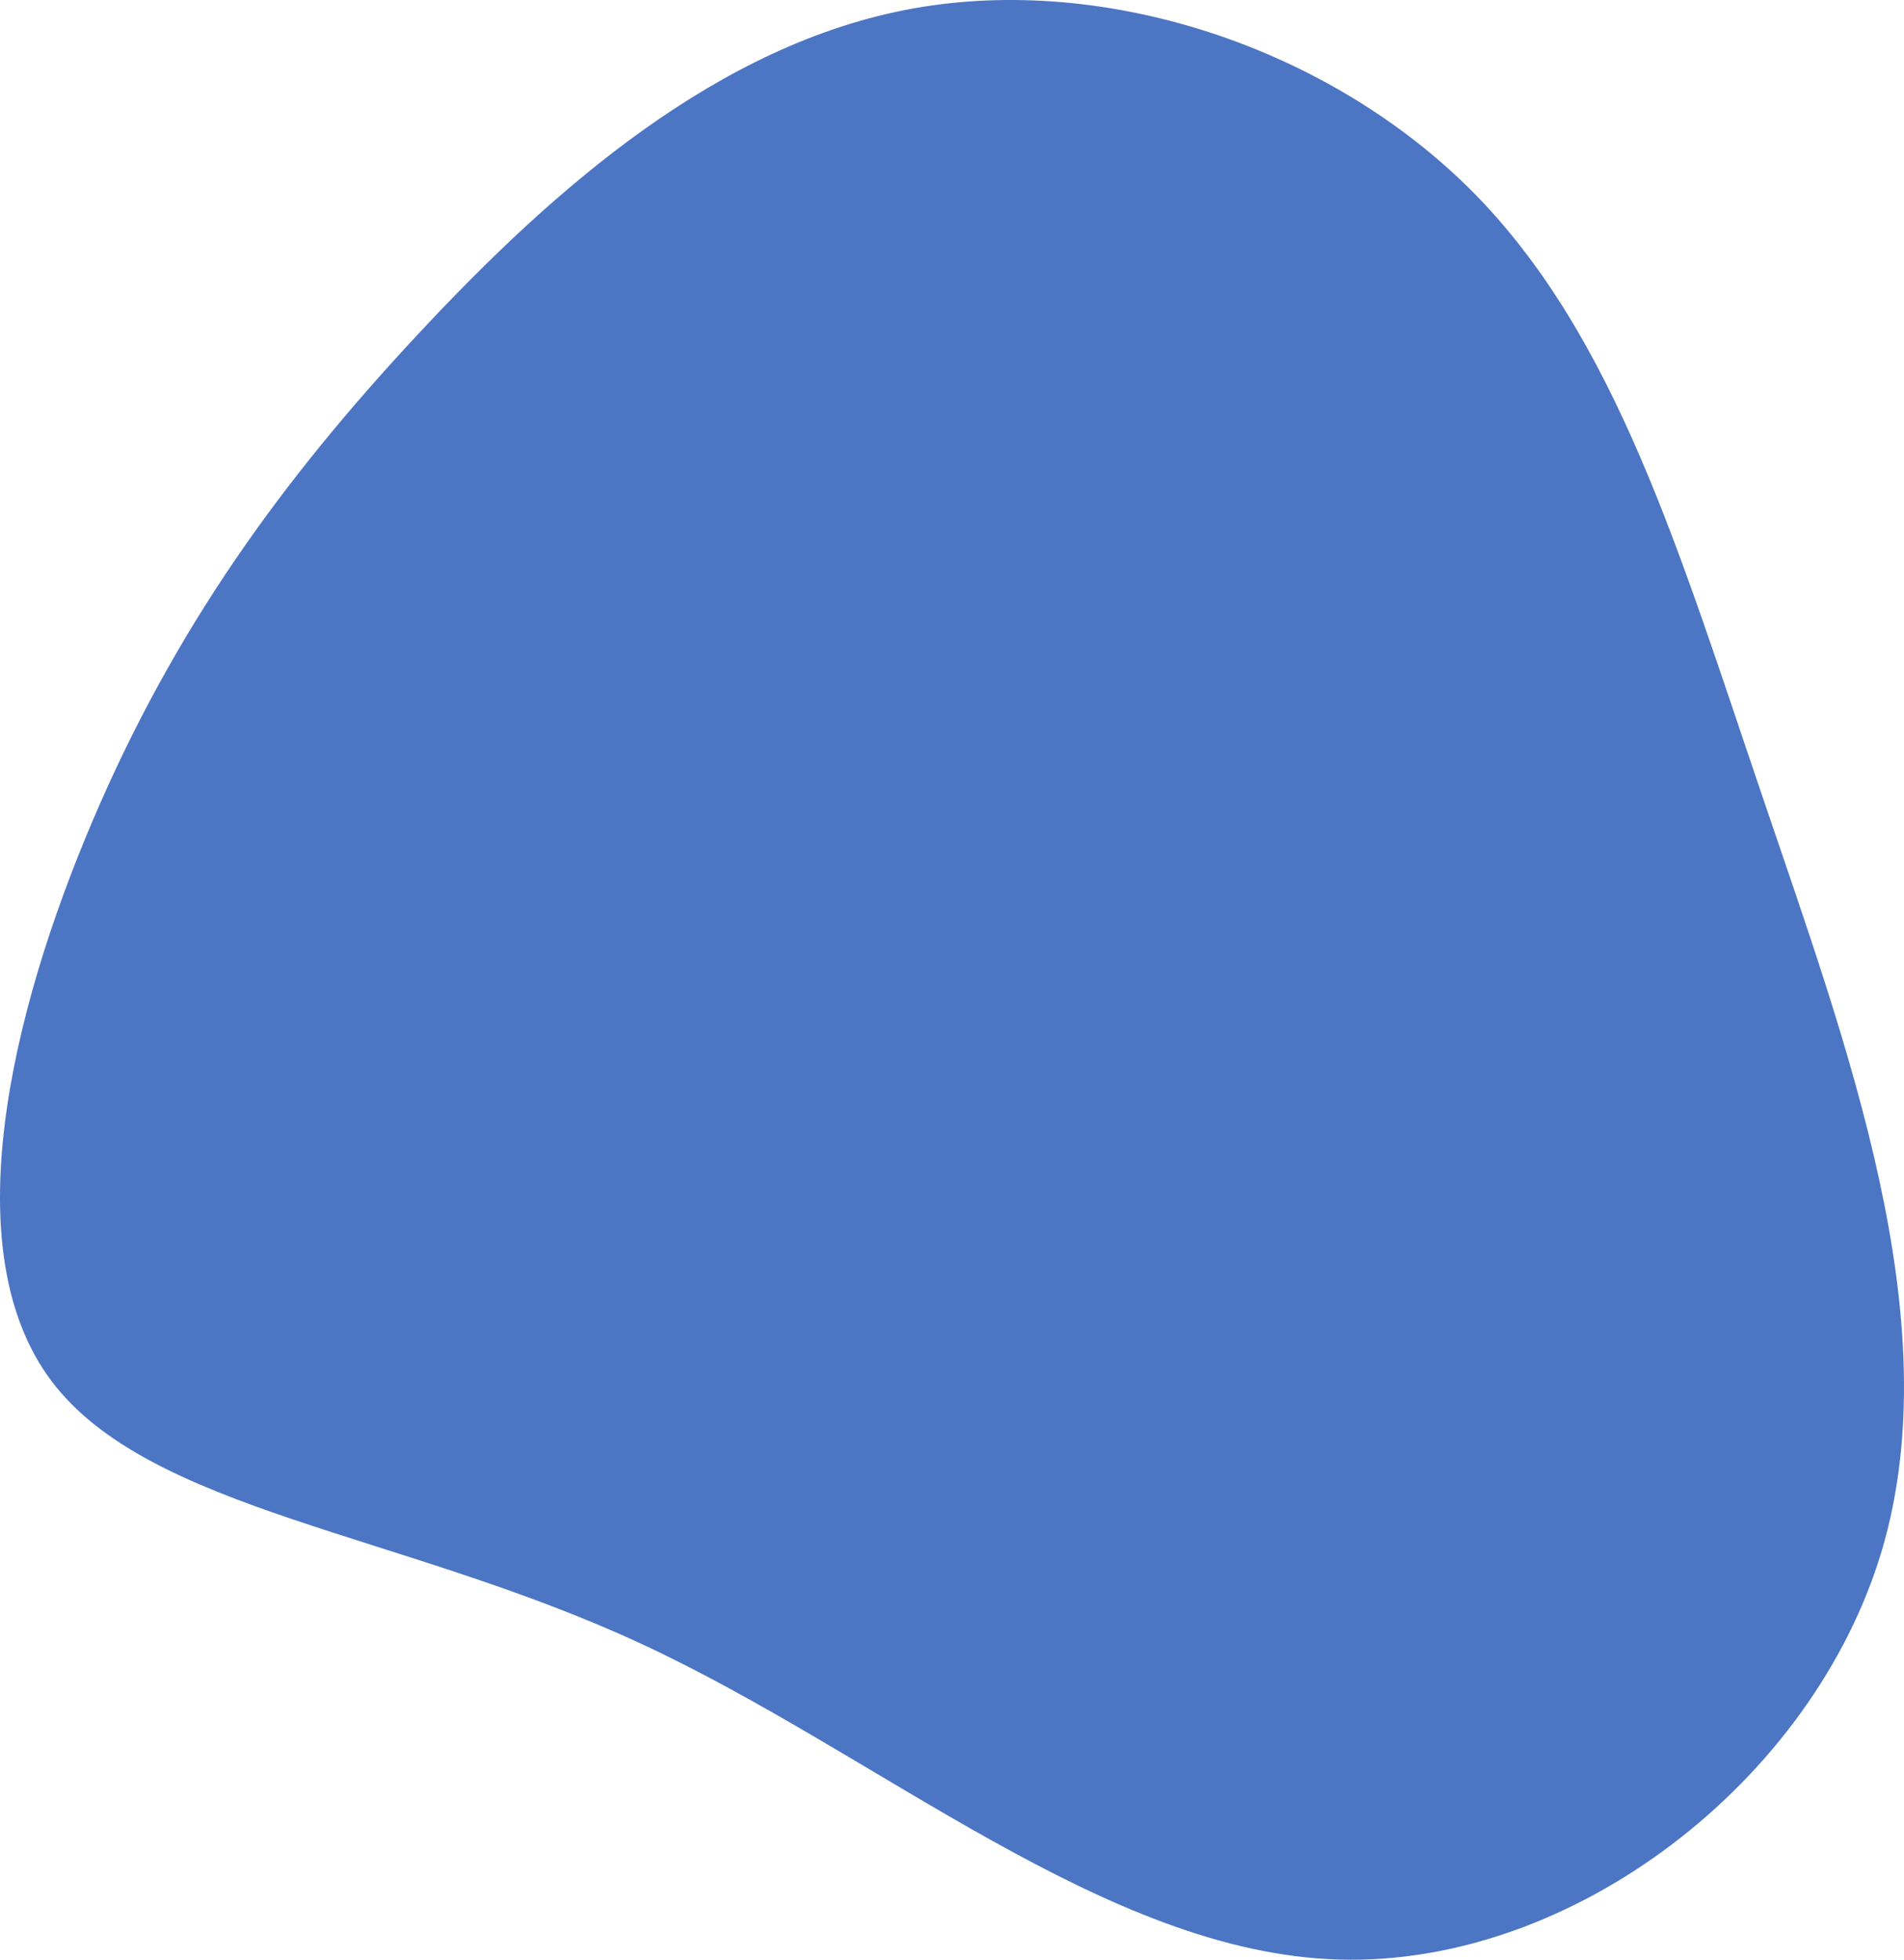 <svg xmlns="http://www.w3.org/2000/svg" xmlns:xlink="http://www.w3.org/1999/xlink" id="visual" version="1.1" viewBox="185.87 28.09 528.26 543.83"><g transform="translate(431.008 283.262)"><path d="M163.6 -201.8C203.3 -161.6 220.8 -101.8 244 -33.7C267.1 34.5 295.9 111 277 175C258 239 191.3 290.5 126.4 288.6C61.6 286.8 -1.3 231.5 -67.6 200.8C-134 170.1 -203.8 164.1 -230.9 128C-257.9 92 -242.2 26 -219.4 -27.5C-196.6 -81 -166.8 -122.1 -129 -162.6C-91.3 -203.1 -45.6 -243.1 8.1 -252.8C61.9 -262.5 123.8 -241.9 163.6 -201.8" fill="#4c76c4"></path></g></svg>

